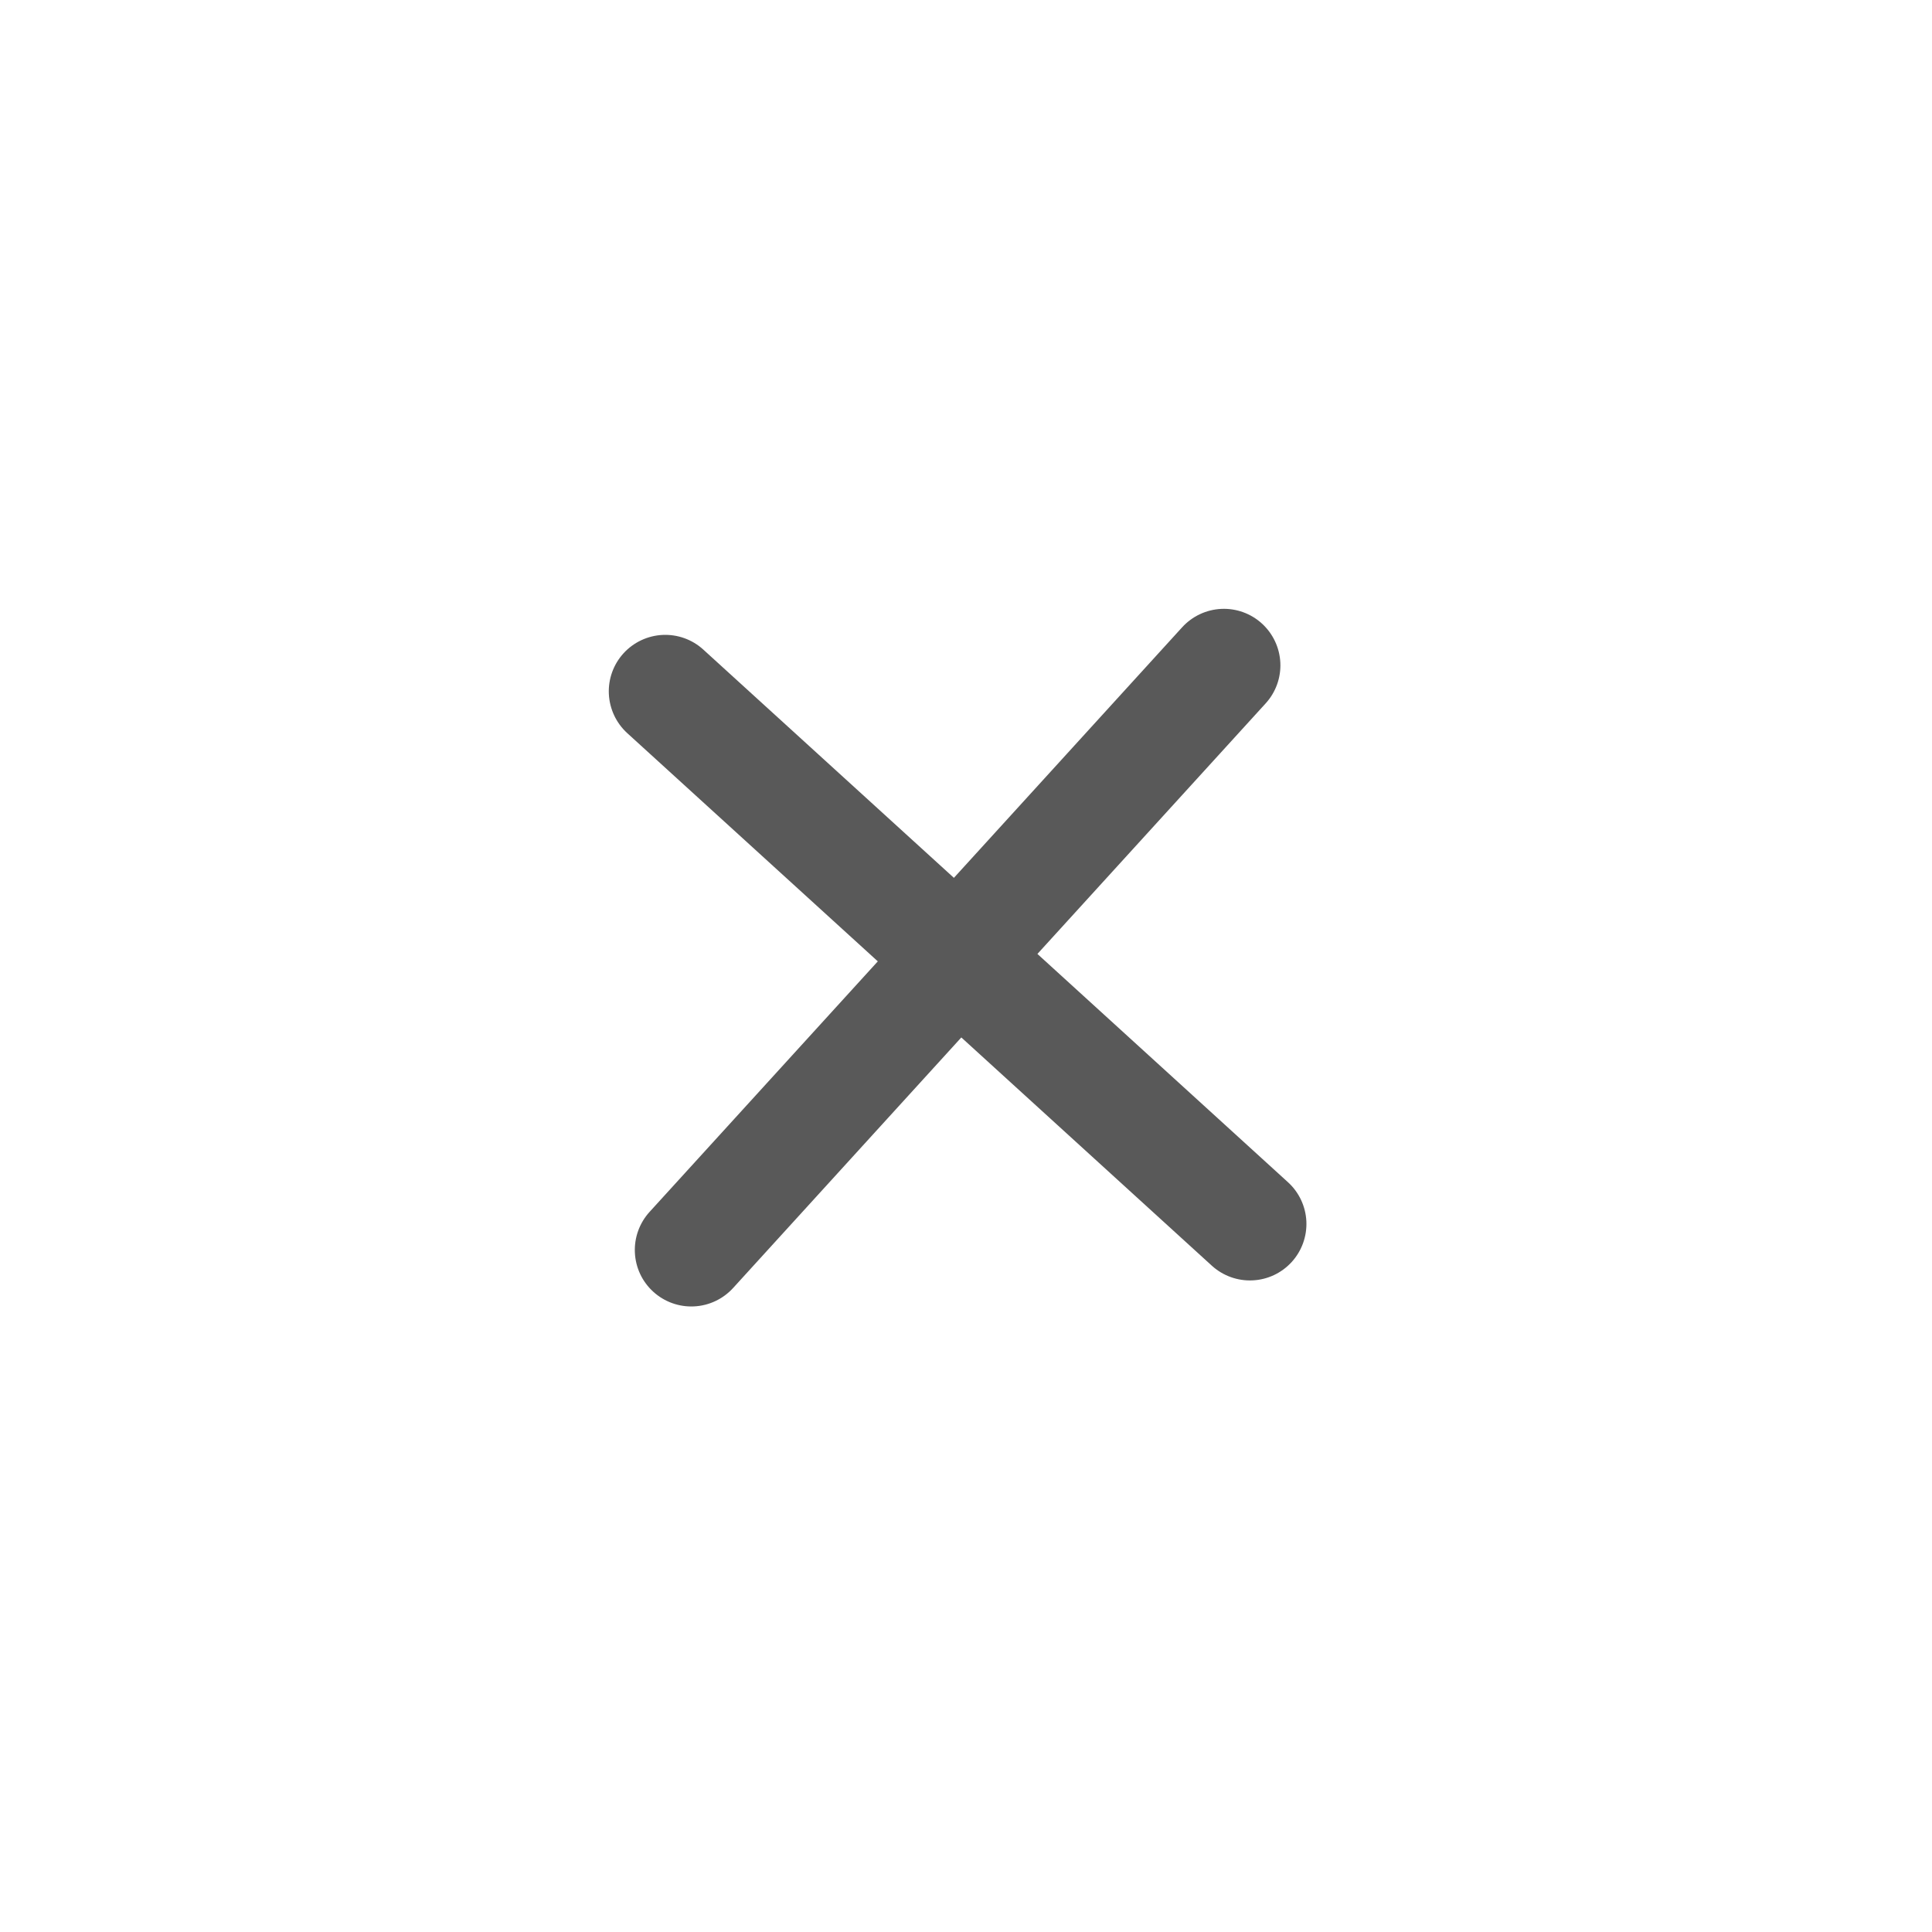 <svg width="57" height="57" viewBox="0 0 57 57" fill="none" xmlns="http://www.w3.org/2000/svg">
<path d="M37.999 34.879L30.607 28.144L37.341 20.752C37.639 20.425 37.795 19.993 37.774 19.552C37.753 19.11 37.558 18.695 37.231 18.397C36.905 18.099 36.473 17.944 36.032 17.964C35.59 17.985 35.175 18.18 34.877 18.507L28.143 25.899L20.75 19.165C20.424 18.867 19.992 18.712 19.55 18.732C19.109 18.753 18.694 18.948 18.396 19.274C18.098 19.601 17.942 20.033 17.963 20.474C17.984 20.916 18.179 21.331 18.505 21.629L25.898 28.363L19.163 35.756C18.866 36.083 18.71 36.514 18.731 36.956C18.751 37.397 18.946 37.813 19.273 38.11C19.6 38.408 20.032 38.564 20.473 38.543C20.915 38.523 21.33 38.327 21.628 38.001L28.362 30.608L35.754 37.343C36.081 37.64 36.513 37.796 36.954 37.775C37.396 37.755 37.811 37.56 38.109 37.233C38.407 36.906 38.562 36.475 38.542 36.033C38.521 35.592 38.326 35.176 37.999 34.879Z" fill="#595959"/>
</svg>
